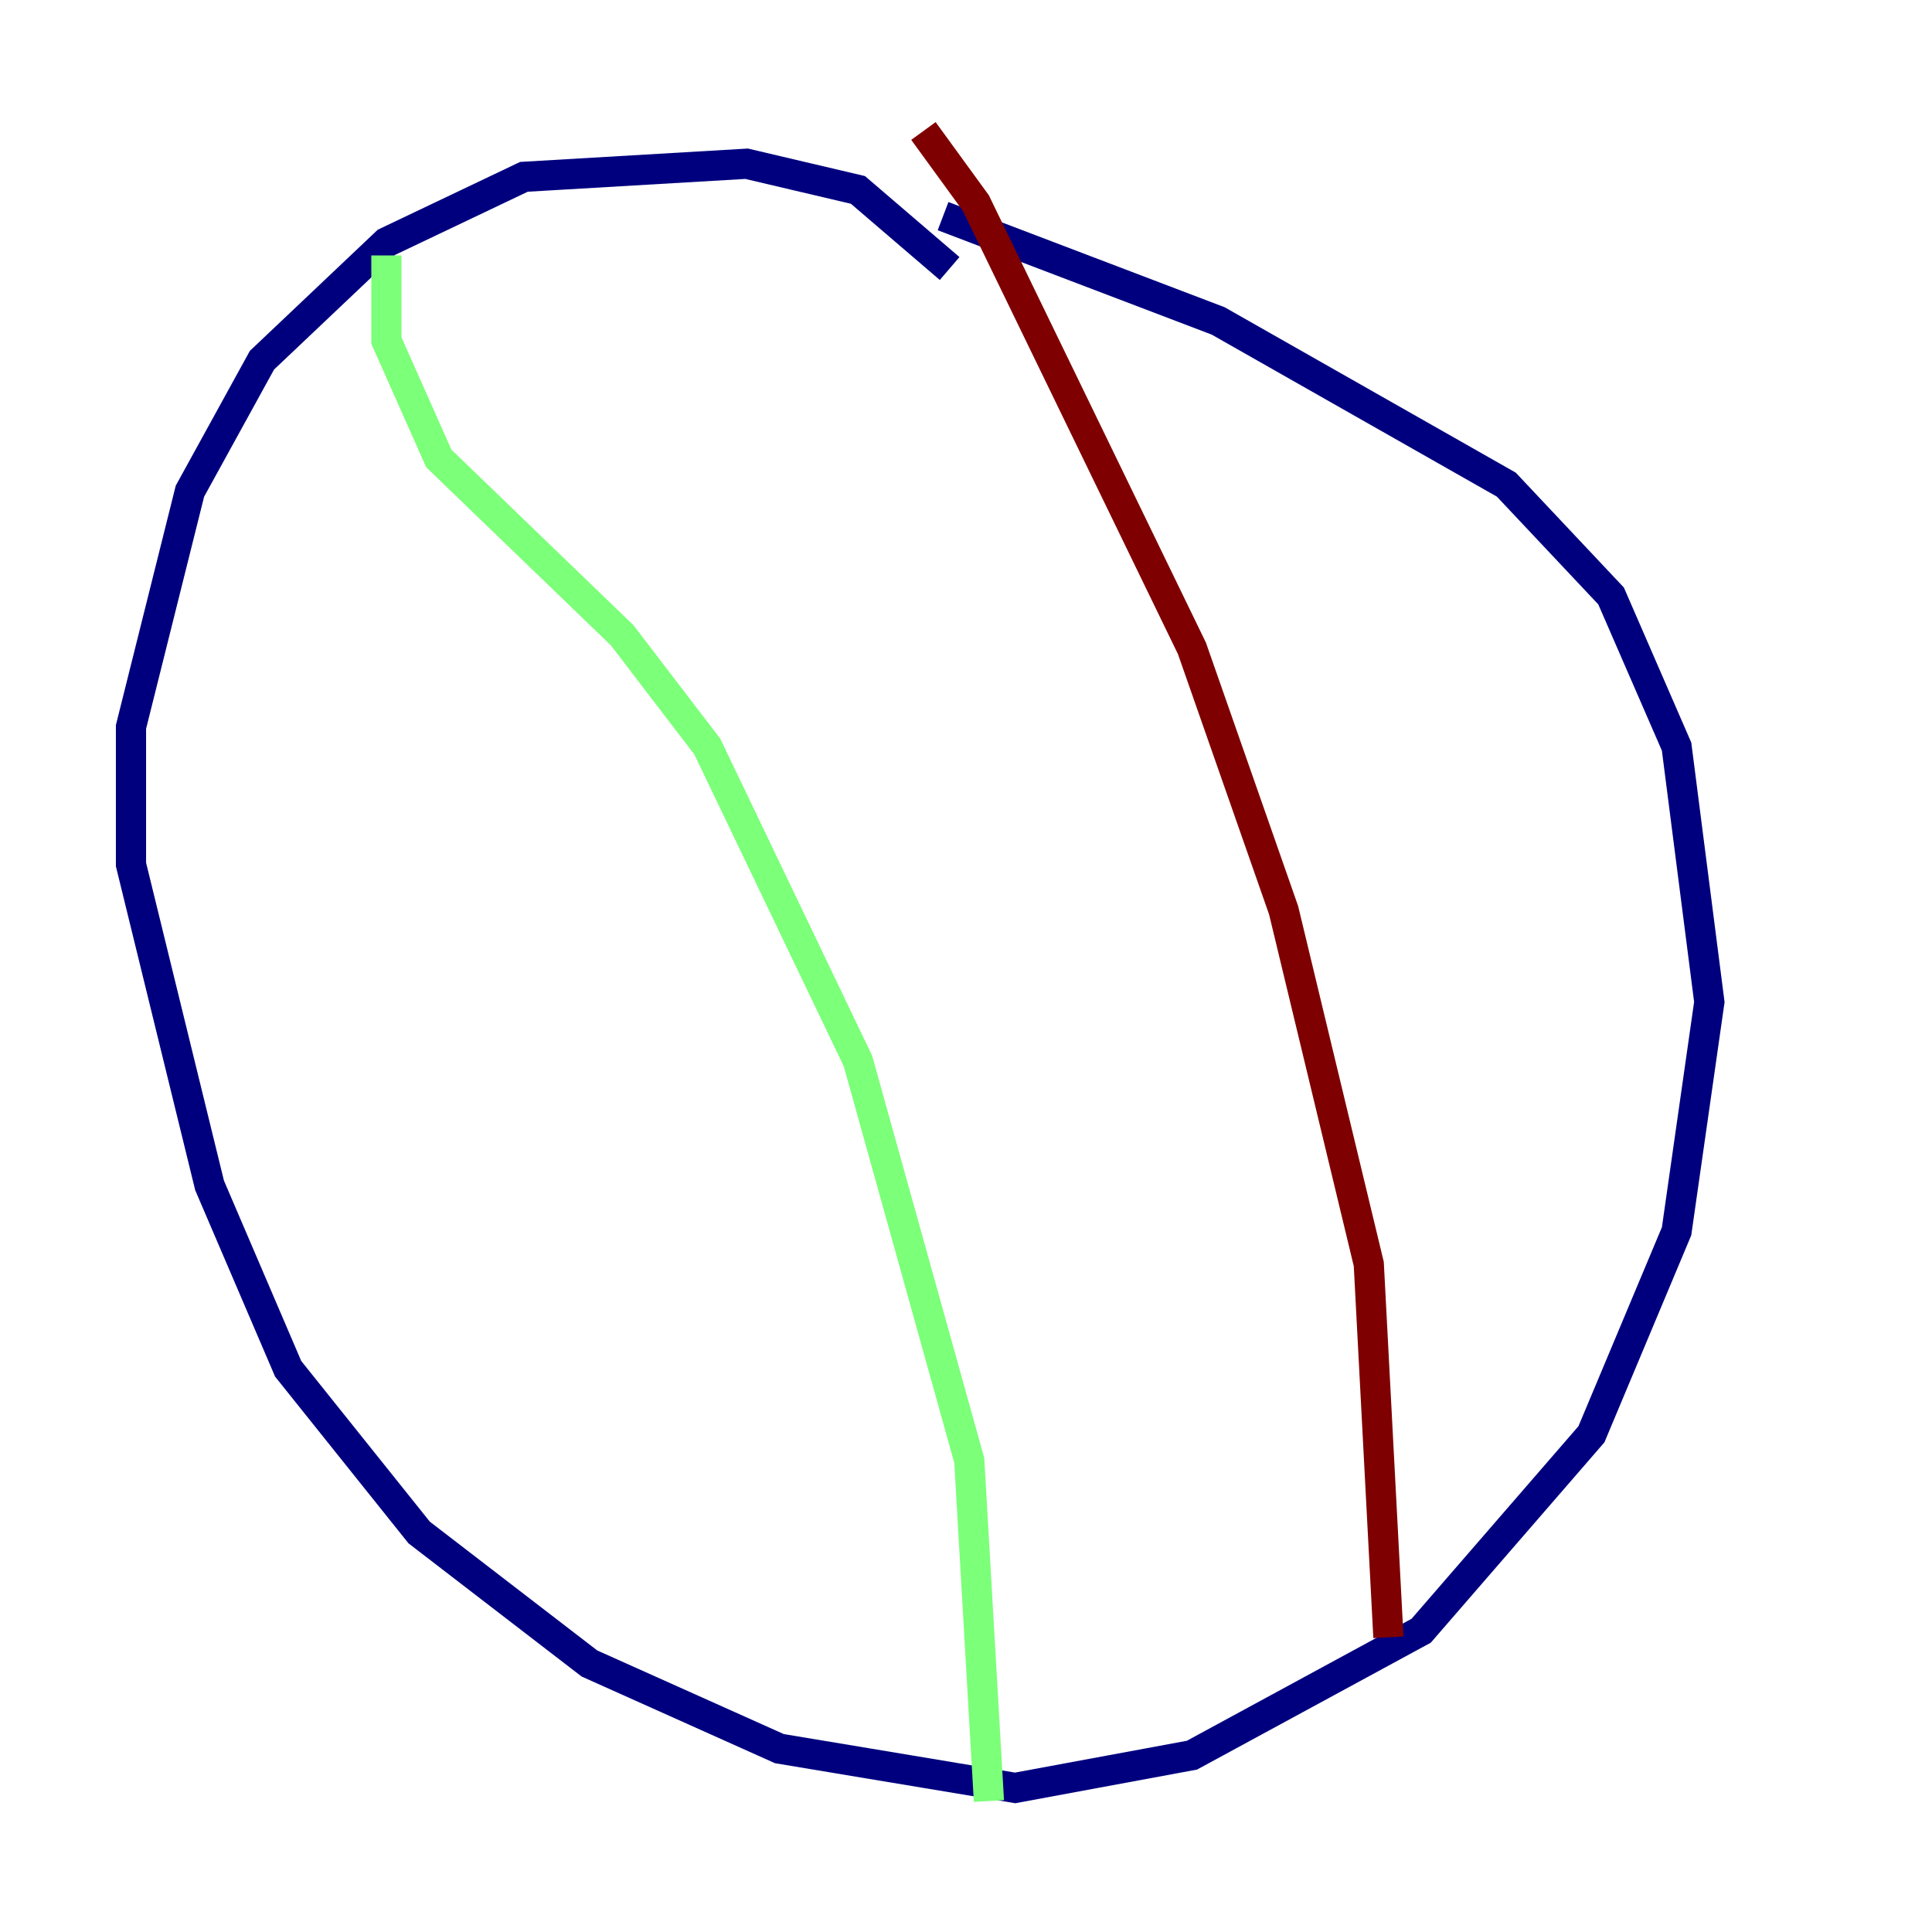 <?xml version="1.0" encoding="utf-8" ?>
<svg baseProfile="tiny" height="128" version="1.2" viewBox="0,0,128,128" width="128" xmlns="http://www.w3.org/2000/svg" xmlns:ev="http://www.w3.org/2001/xml-events" xmlns:xlink="http://www.w3.org/1999/xlink"><defs /><polyline fill="none" points="62.915,17.79 56.841,12.583 49.464,10.848 34.712,11.715 25.6,16.054 17.356,23.864 12.583,32.542 8.678,48.163 8.678,57.275 13.885,78.536 19.091,90.685 27.77,101.532 39.051,110.21 51.634,115.851 67.254,118.454 78.969,116.285 94.156,108.041 105.437,95.024 111.078,81.573 113.248,66.386 111.078,49.464 106.739,39.485 99.797,32.108 80.705,21.261 62.481,14.319" stroke="#00007f" stroke-width="2" /><polyline fill="none" points="25.6,16.922 25.6,22.563 29.071,30.373 41.22,42.088 46.861,49.464 56.841,70.291 64.217,96.759 65.519,119.322" stroke="#7cff79" stroke-width="2" /><polyline fill="none" points="61.18,8.678 64.651,13.451 78.969,42.956 85.044,60.312 90.685,83.742 91.986,108.475" stroke="#7f0000" stroke-width="2" /></svg>